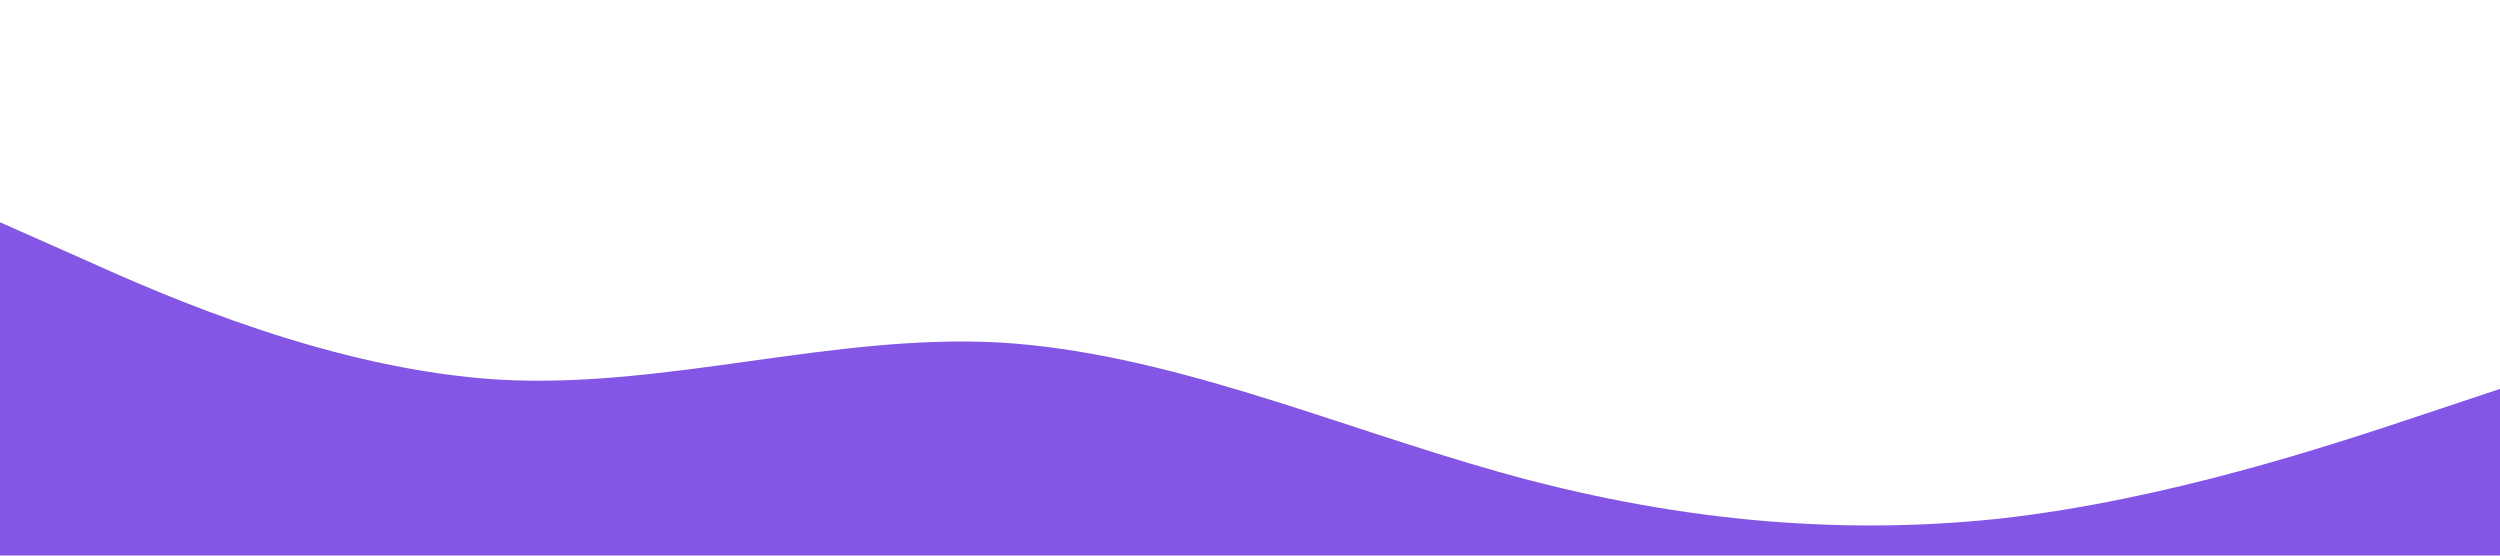 <?xml version="1.0" standalone="no"?><svg xmlns="http://www.w3.org/2000/svg" viewBox="0 0 1440 320"><path fill="#8456e5" fill-opacity="1" d="M0,128L48,149.3C96,171,192,213,288,218.7C384,224,480,192,576,197.3C672,203,768,245,864,272C960,299,1056,309,1152,298.7C1248,288,1344,256,1392,240L1440,224L1440,320L1392,320C1344,320,1248,320,1152,320C1056,320,960,320,864,320C768,320,672,320,576,320C480,320,384,320,288,320C192,320,96,320,48,320L0,320Z"></path></svg>